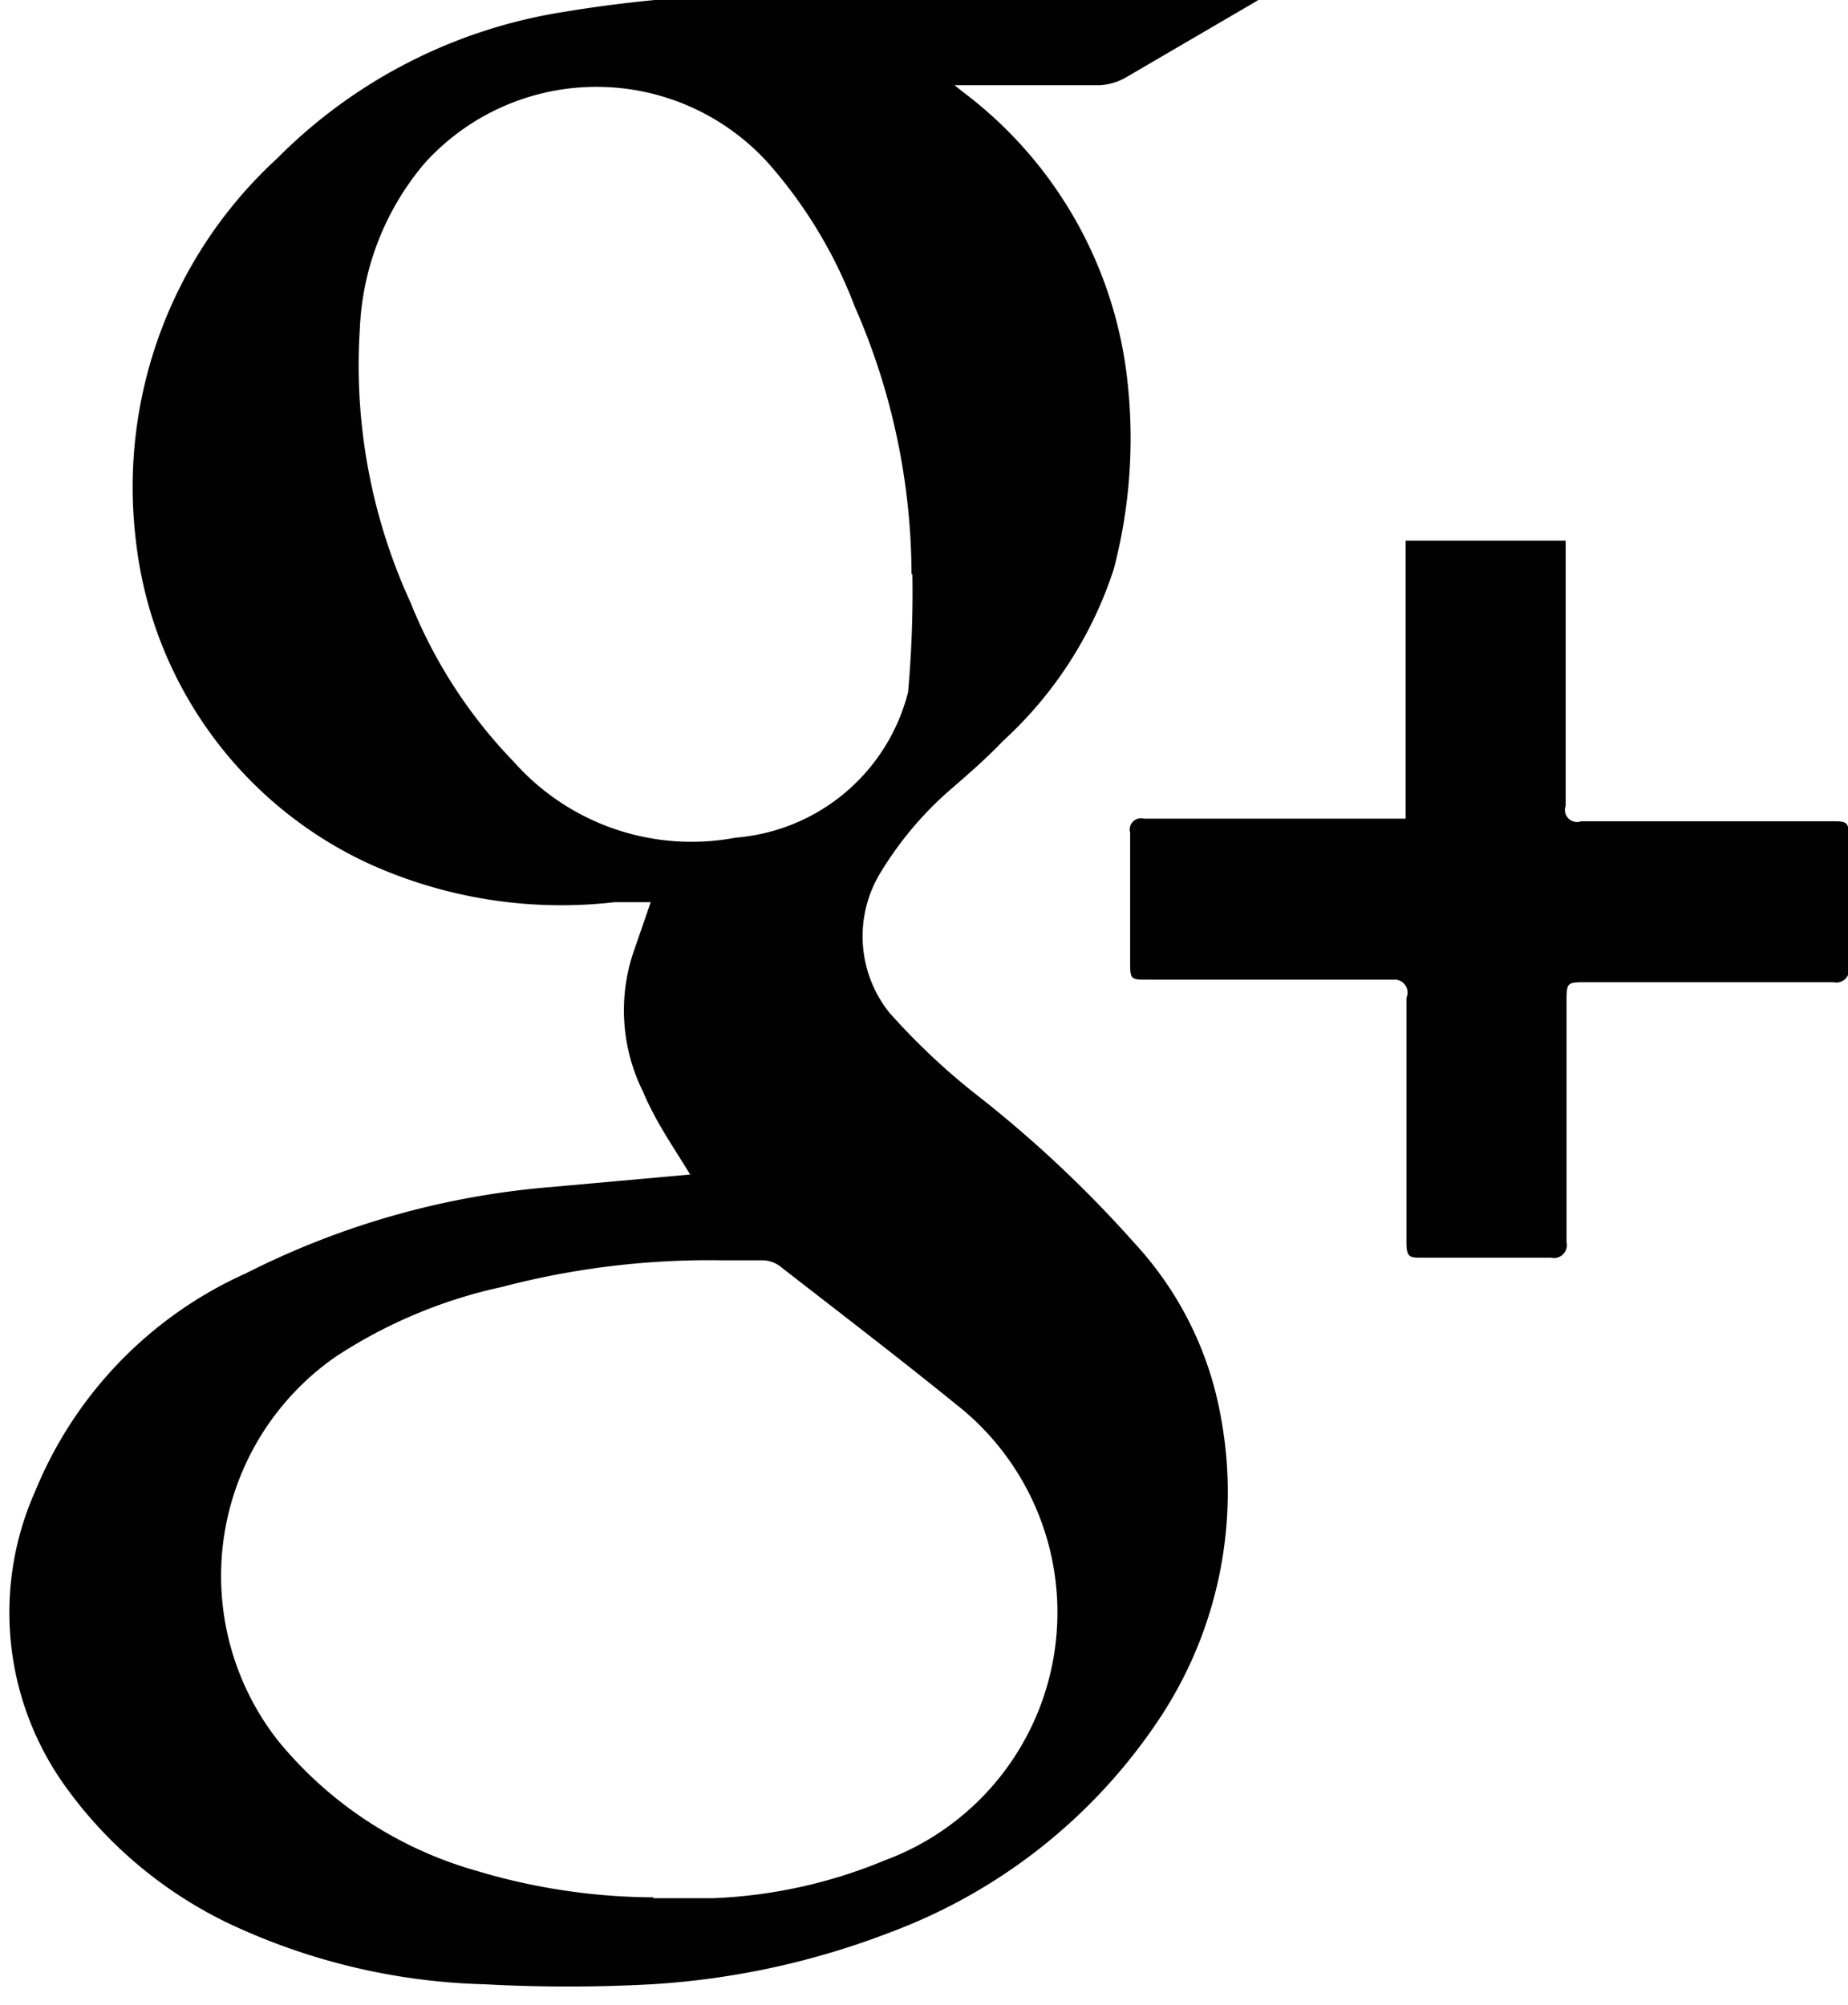 <svg id="Layer_1" data-name="Layer 1" xmlns="http://www.w3.org/2000/svg" viewBox="0 0 21.47 23.29"><defs><style>.cls-1{fill:#020101;}</style></defs><title>ic_google</title><path class="cls-1" d="M350.95,466.45l-0.1-.15c-0.19-.32-0.41-0.62-0.57-1a2.12,2.12,0,0,1-.1-1.65l0.19-.55-0.42,0a5.41,5.41,0,0,1-2.86-.45,4.71,4.71,0,0,1-2.7-3.74,5.18,5.18,0,0,1,1.64-4.45,6,6,0,0,1,3.32-1.7,15.55,15.55,0,0,1,2.74-.21h5.45v0l-0.16.1-1.49.87a0.68,0.68,0,0,1-.31.09H353.9v0l0.1,0.08a4.86,4.86,0,0,1,1.91,3.37,6,6,0,0,1-.16,2.17,4.65,4.65,0,0,1-1.29,2c-0.2.21-.42,0.4-0.64,0.59a4.07,4.07,0,0,0-.77.92,1.42,1.42,0,0,0,.09,1.64,7.82,7.82,0,0,0,1.07,1,14,14,0,0,1,1.78,1.68,4,4,0,0,1,1,2,4.76,4.76,0,0,1-.74,3.57,6.46,6.46,0,0,1-3.08,2.43,9.24,9.24,0,0,1-2.79.61,17.94,17.94,0,0,1-1.94,0,7.41,7.41,0,0,1-3-.72,5,5,0,0,1-1.9-1.62,3.46,3.46,0,0,1-.32-3.39,4.74,4.74,0,0,1,2.45-2.53,9.54,9.54,0,0,1,3.53-1l1.78-.16Zm-0.55,8.22c0.23,0,.46,0,0.69,0a5.77,5.77,0,0,0,2-.44A3.07,3.07,0,0,0,354,469c-0.7-.57-1.42-1.12-2.14-1.68a0.36,0.36,0,0,0-.18-0.06l-0.49,0a9.48,9.48,0,0,0-2.55.31,5.71,5.71,0,0,0-1.93.81,3.1,3.1,0,0,0-.67,4.46,4.59,4.59,0,0,0,2.3,1.51A7.24,7.24,0,0,0,350.4,474.66Zm3-15.38h0a7.78,7.78,0,0,0-.66-3.11,5.43,5.43,0,0,0-1-1.66,2.69,2.69,0,0,0-4,0,3.18,3.18,0,0,0-.75,1.93,6.6,6.6,0,0,0,.59,3.17,5.71,5.71,0,0,0,1.2,1.85,2.76,2.76,0,0,0,2.58.88,2.25,2.25,0,0,0,2-1.69A13,13,0,0,0,353.41,459.29Z" transform="translate(-342.81 -452.62)"/><path class="cls-1" d="M359.14,462.15V458.9H361v0.18c0,1,0,1.94,0,2.9a0.14,0.14,0,0,0,.18.18h2.89c0.21,0,.22,0,0.22.22,0,0.49,0,1,0,1.47a0.15,0.15,0,0,1-.18.18h-2.87c-0.23,0-.23,0-0.23.24,0,0.93,0,1.85,0,2.78a0.15,0.15,0,0,1-.18.18h-1.5c-0.14,0-.18,0-0.18-0.18,0-.95,0-1.9,0-2.84A0.15,0.15,0,0,0,359,464h-2.86c-0.19,0-.2,0-0.2-0.2,0-.5,0-1,0-1.51a0.13,0.13,0,0,1,.16-0.16h3.08Z" transform="translate(-342.81 -452.62)"/></svg>